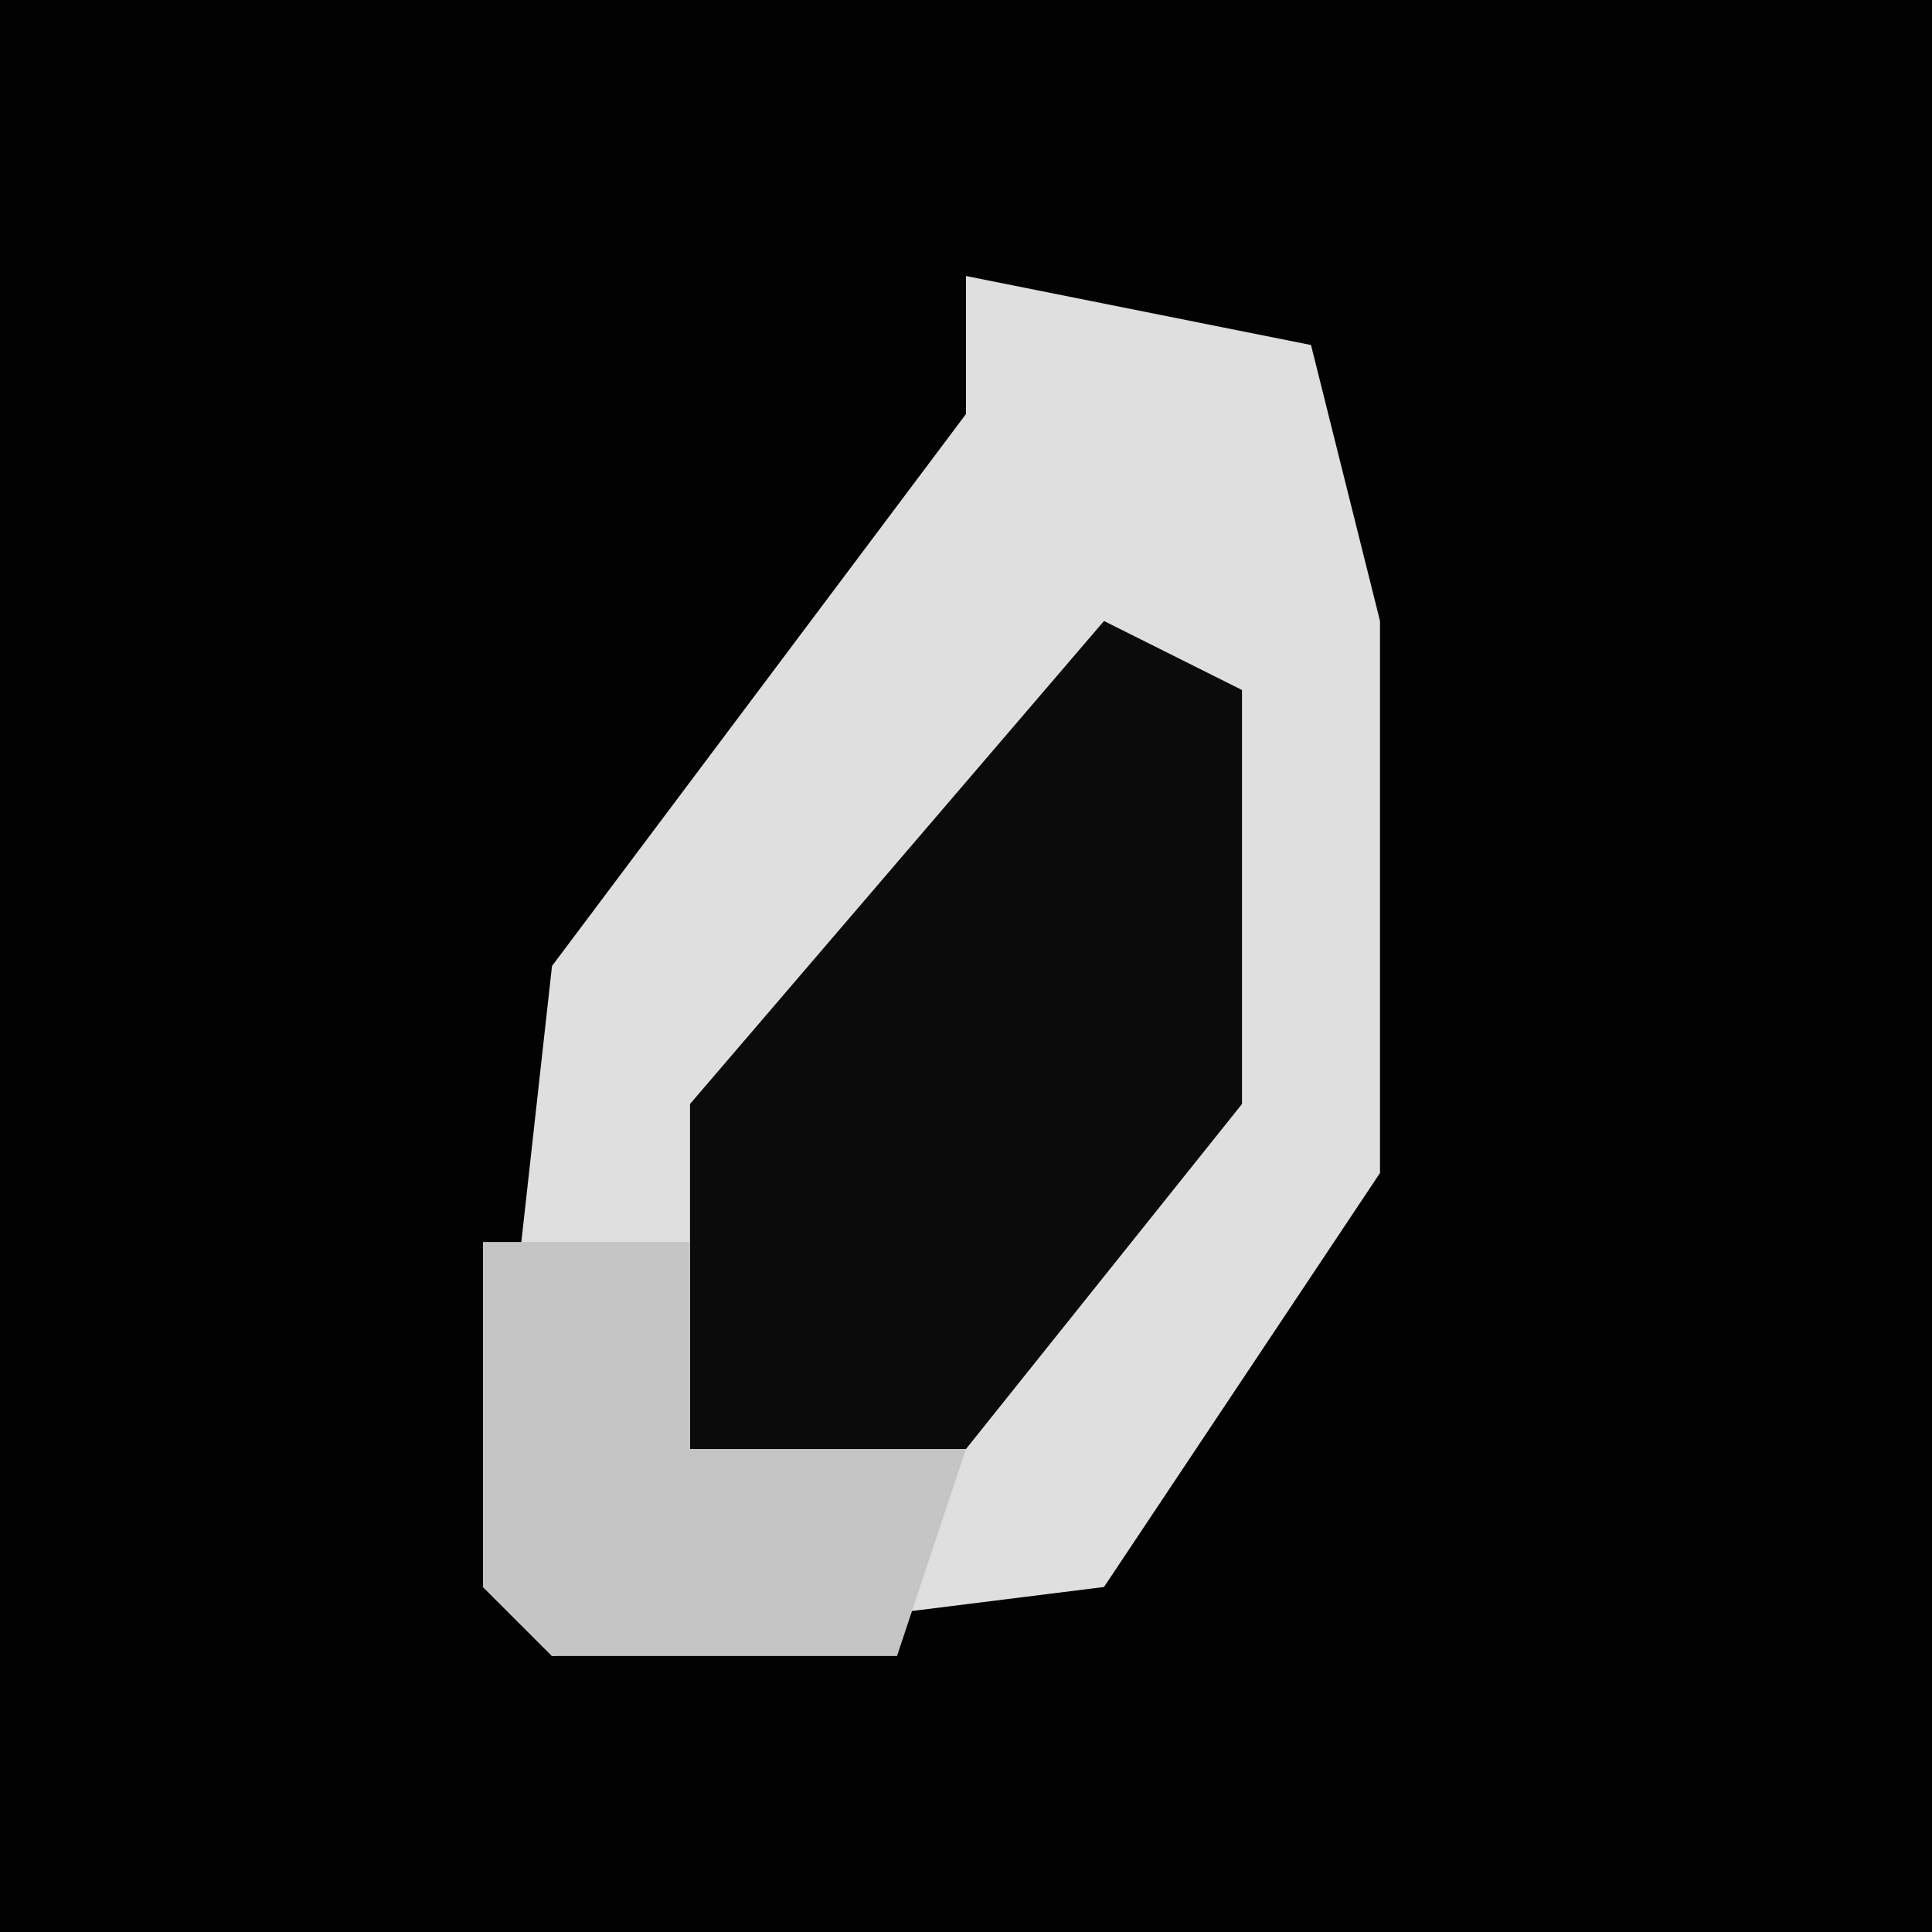 <?xml version="1.0" encoding="UTF-8"?>
<svg version="1.1" xmlns="http://www.w3.org/2000/svg" width="28" height="28">
<path d="M0,0 L28,0 L28,28 L0,28 Z " fill="#020202" transform="translate(0,0)"/>
<path d="M0,0 L5,1 L6,5 L6,13 L2,19 L-6,20 L-7,19 L-6,10 L0,2 Z " fill="#DFDFDF" transform="translate(14,4)"/>
<path d="M0,0 L2,1 L2,7 L-2,12 L-6,12 L-6,7 Z " fill="#0B0B0B" transform="translate(16,9)"/>
<path d="M0,0 L3,0 L3,3 L7,3 L6,6 L1,6 L0,5 Z " fill="#C5C5C5" transform="translate(7,18)"/>
</svg>
